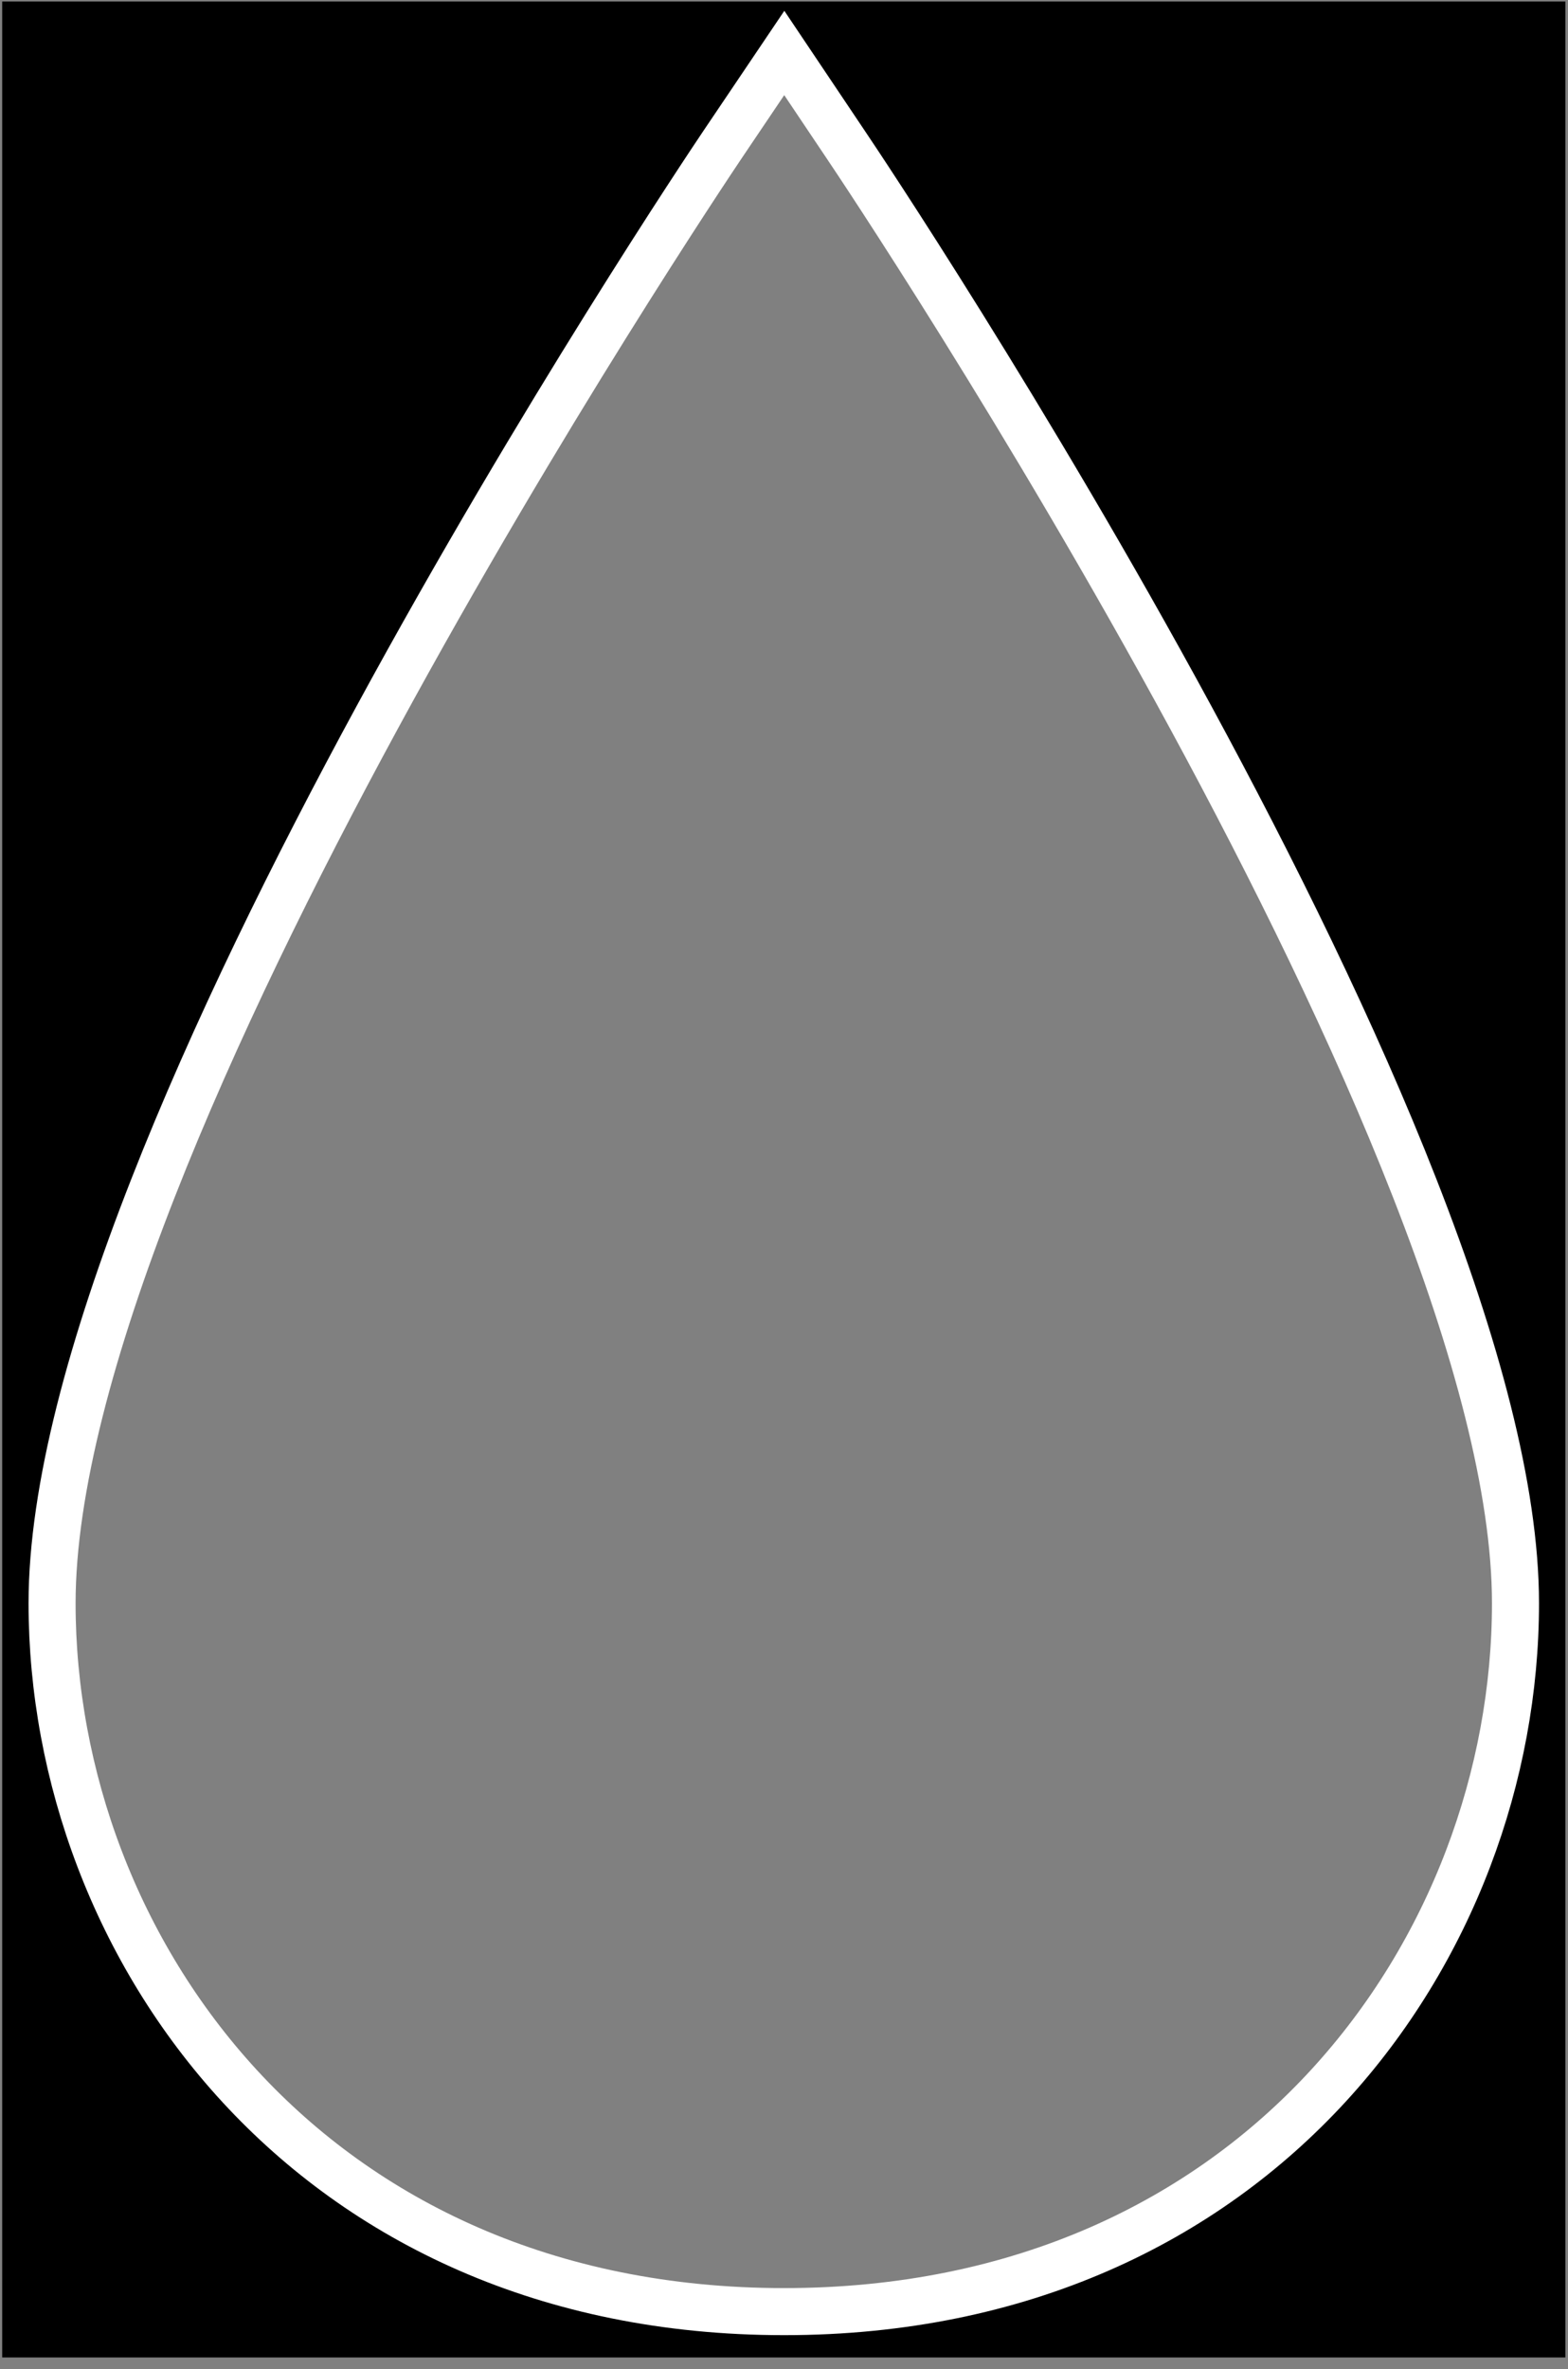 <?xml version="1.0" encoding="UTF-8" standalone="no"?>
<svg width="100px" height="151px" viewBox="0 0 100 151" version="1.1" xmlns="http://www.w3.org/2000/svg" xmlns:xlink="http://www.w3.org/1999/xlink" xmlns:sketch="http://www.bohemiancoding.com/sketch/ns">
    <rect x="0" y="0" width="100" height="151" fill="#808080" stroke="none"/>
    <!-- Generator: Sketch 3.3 (11970) - http://www.bohemiancoding.com/sketch -->
    <title>dropmask</title>
    <desc>Created with Sketch.</desc>
    <defs></defs>
    <g id="Page-1" stroke="none" stroke-width="1" fill="none" fill-rule="evenodd" sketch:type="MSPage">
        <g id="dropmask" sketch:type="MSLayerGroup" transform="translate(0, -1)">
            <path d="M0.14,151.265 L99.832,151.265 L99.832,1.095 L0.14,1.095 L0.14,151.265 Z M49.782,148.589 C19.455,148.589 3.095,125.326 3.095,103.439 C3.095,74.291 44.111,13.053 45.853,10.463 L49.792,4.624 L53.712,10.465 C55.462,13.055 96.424,74.293 96.424,103.439 C96.424,125.326 80.081,148.589 49.782,148.589 L49.782,148.589 Z" id="Fill-1" fill="#000000" sketch:type="MSShapeGroup"></path>
            <path d="M50.008,148.343 C19.682,148.343 3.321,125.079 3.321,103.193 C3.321,74.044 44.338,12.808 46.08,10.216 L50.018,4.377 L53.938,10.218 C55.689,12.81 96.651,74.046 96.651,103.193 C96.651,125.079 80.307,148.343 50.008,148.343 L50.008,148.343 Z" id="Stroke-2" stroke="#FFFFFF" stroke-width="3" sketch:type="MSShapeGroup"></path>
        </g>
    </g>
</svg>